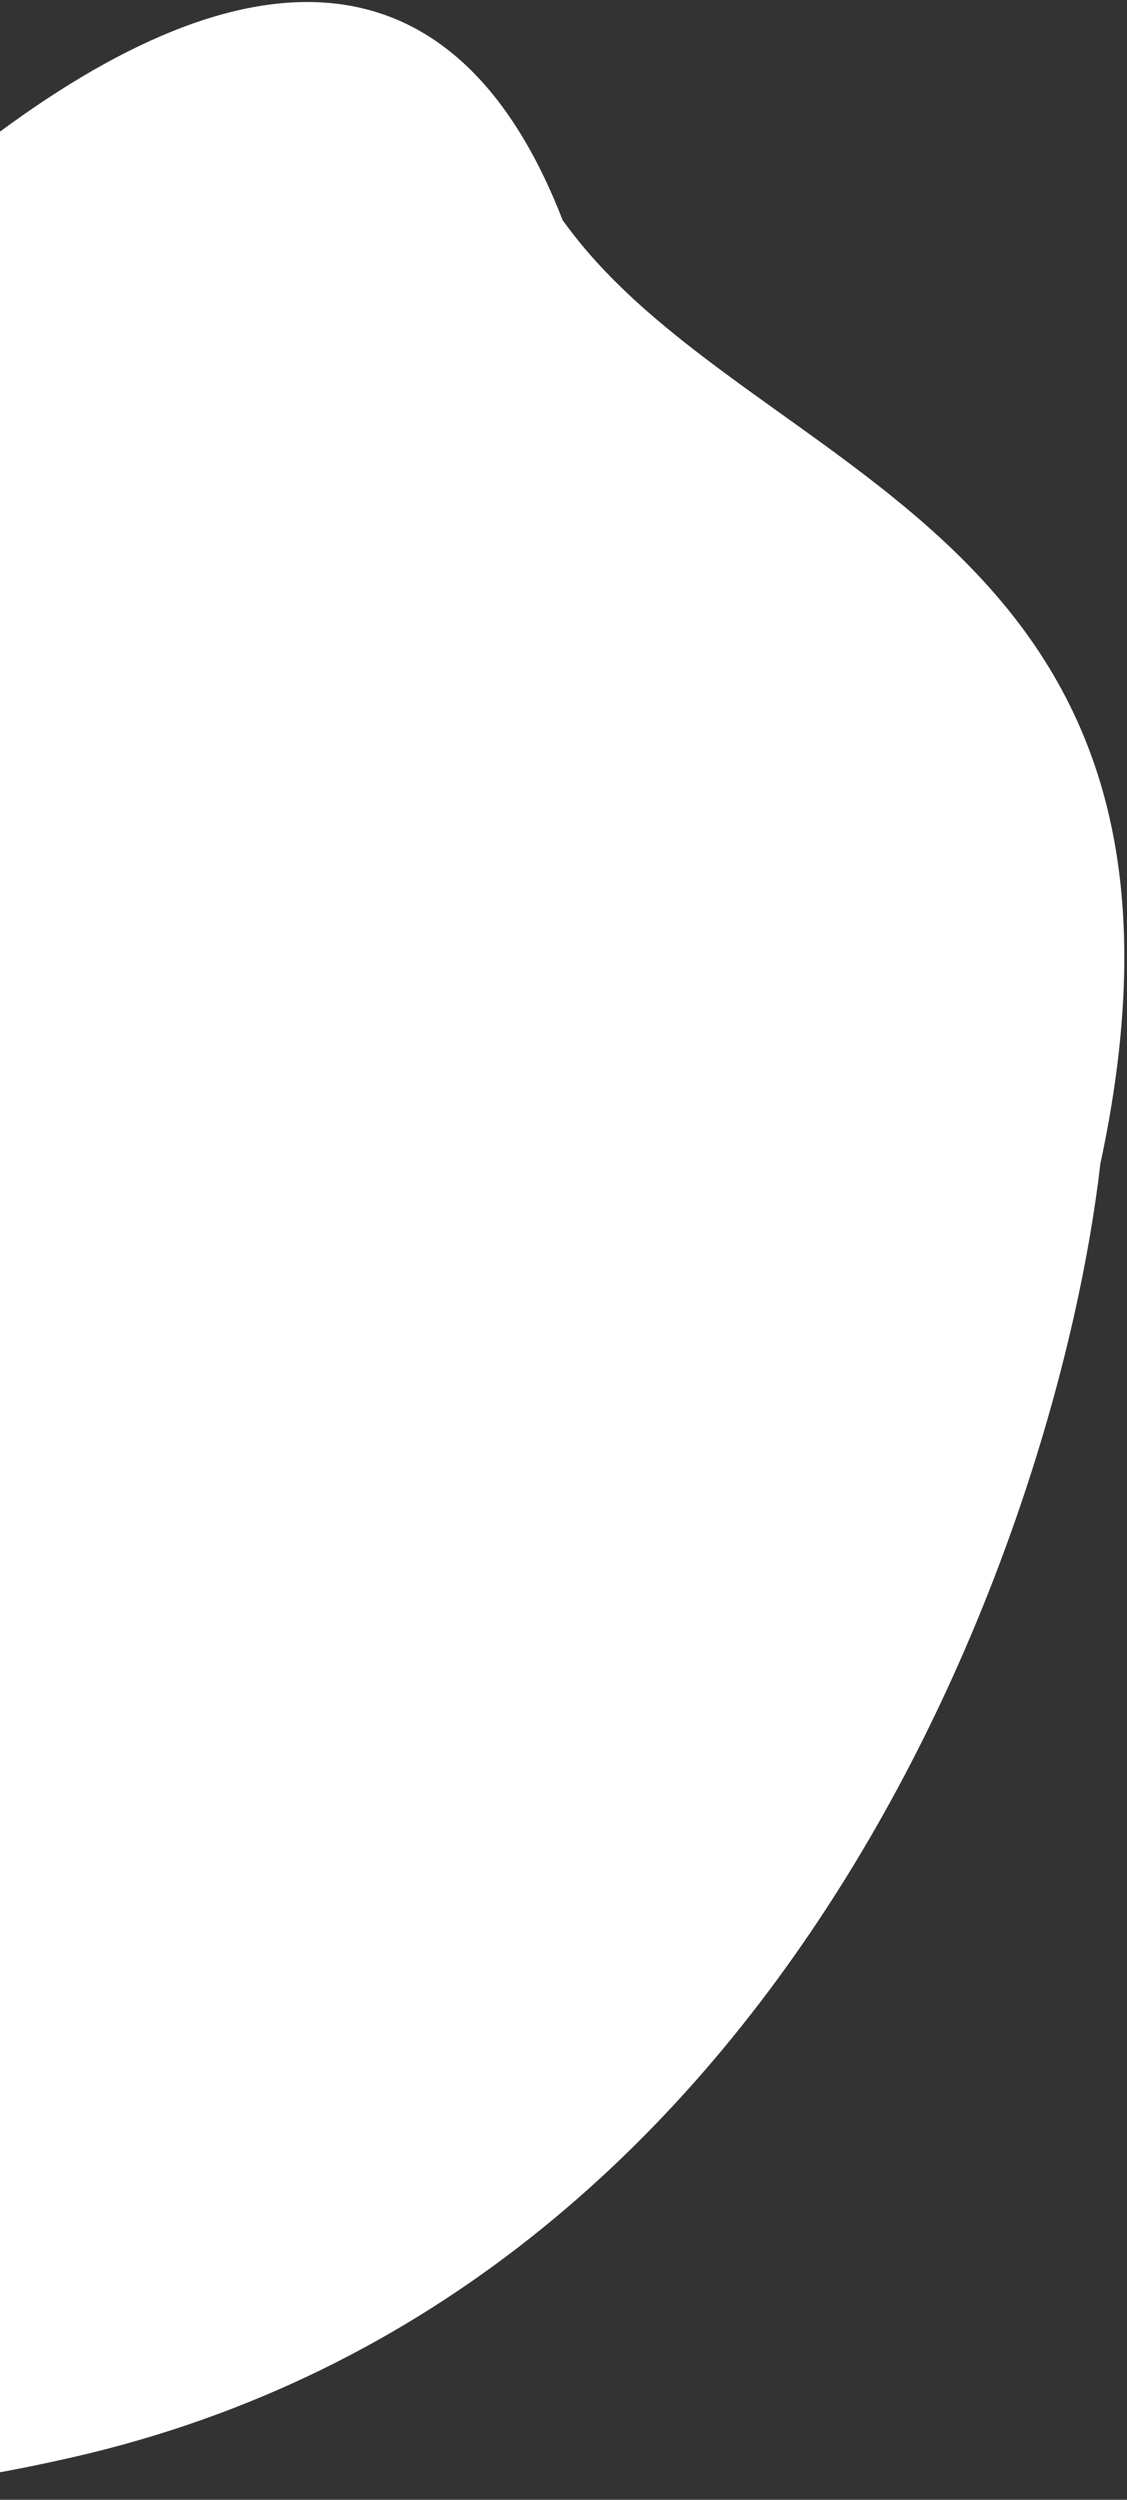 <svg width="407" height="902" viewBox="0 0 407 902" fill="none" xmlns="http://www.w3.org/2000/svg">
<rect x="0" y="0" width="407" height="902" fill="#333333" stroke="none"/>
<path d="M26.159 886.672C286.983 827.189 382.311 550.748 397.371 419.963C446.969 188.991 270.284 173.346 203.172 79.41C120.936 -132.489 -122.975 116.886 -307.67 432.455C-492.365 748.023 -299.871 961.026 26.159 886.672Z" fill="white"/>
</svg>
